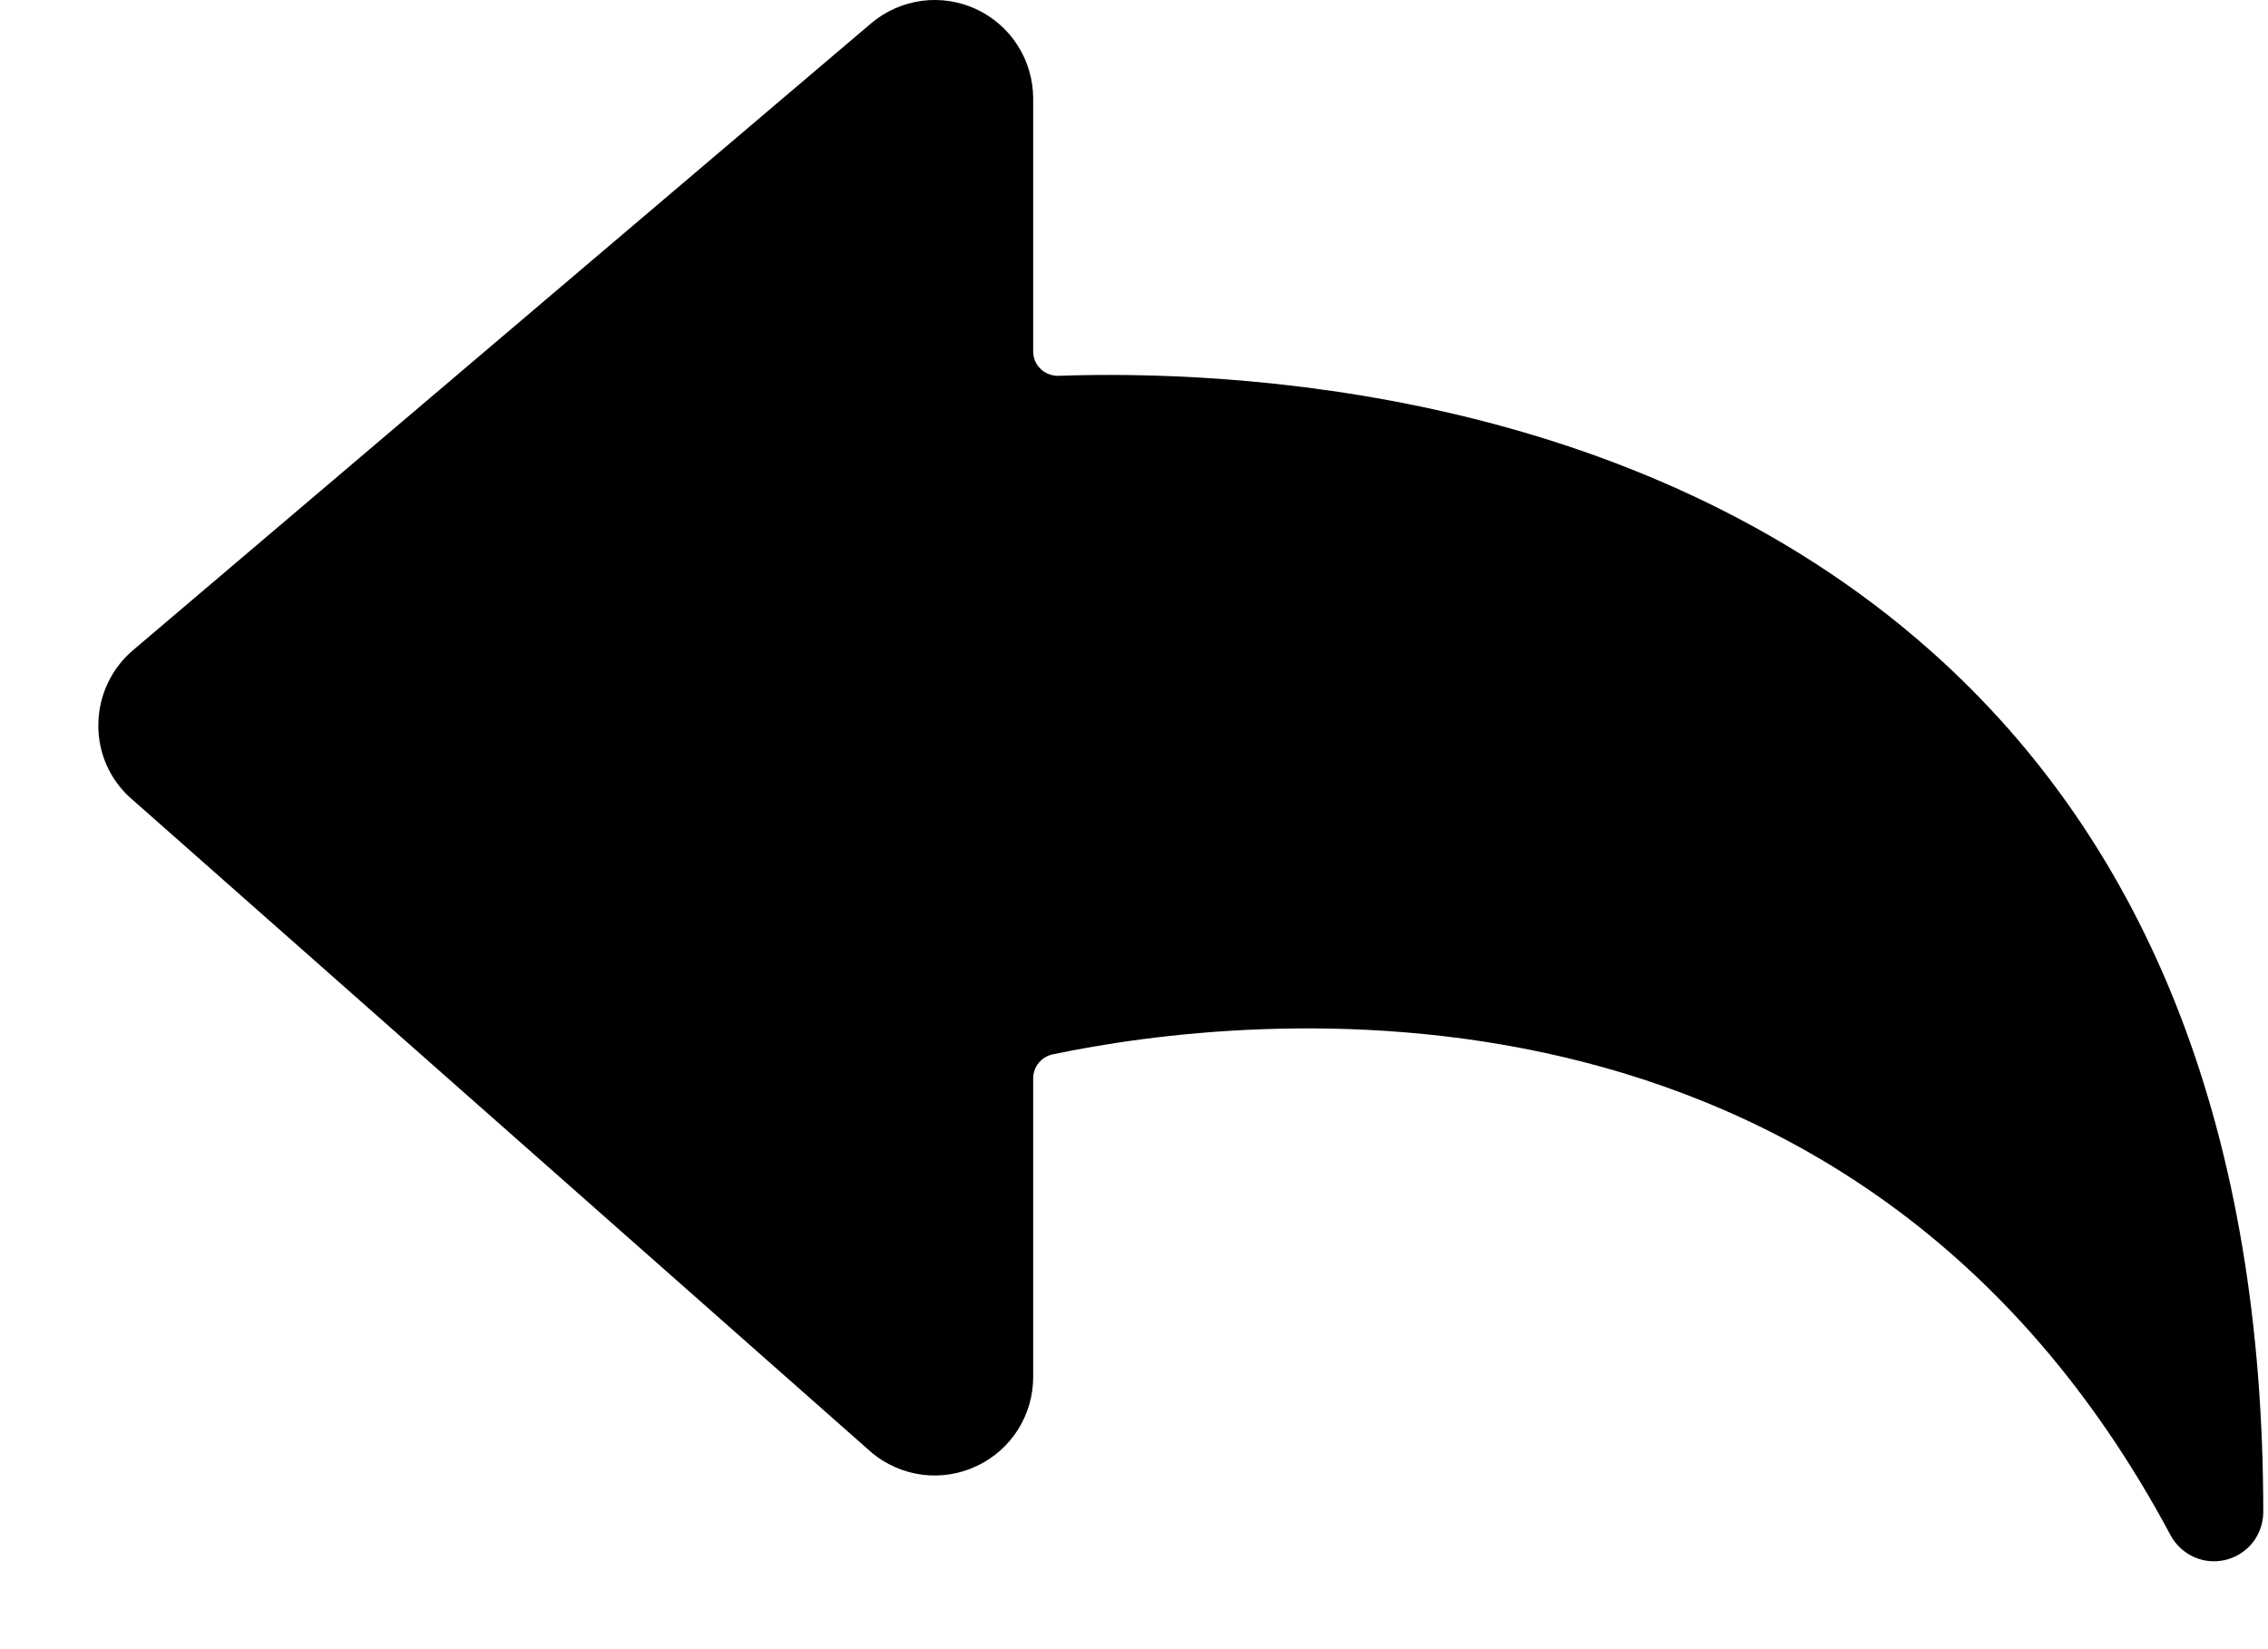 <svg viewBox="0 0 22 16" xmlns="http://www.w3.org/2000/svg">
    <path d="M18.725 6.312C15.851 3.763 11.924 3.588 10.269 3.646C10.237 3.647 10.205 3.642 10.175 3.63C10.145 3.619 10.117 3.602 10.094 3.579C10.071 3.557 10.053 3.53 10.04 3.501C10.028 3.471 10.022 3.439 10.022 3.407V0.952C10.021 0.771 9.969 0.593 9.871 0.44C9.774 0.287 9.634 0.166 9.47 0.089C9.305 0.013 9.123 -0.016 8.943 0.008C8.763 0.032 8.594 0.106 8.454 0.223L1.301 6.299C1.192 6.389 1.105 6.501 1.045 6.629C0.985 6.756 0.954 6.895 0.954 7.036C0.953 7.174 0.982 7.311 1.04 7.436C1.098 7.562 1.183 7.673 1.289 7.762L8.46 14.097C8.6 14.212 8.77 14.285 8.949 14.308C9.129 14.33 9.311 14.301 9.475 14.223C9.639 14.146 9.777 14.024 9.874 13.871C9.971 13.718 10.022 13.54 10.022 13.359V10.462C10.022 10.407 10.041 10.354 10.076 10.312C10.111 10.269 10.159 10.24 10.213 10.229C12.034 9.847 17.978 9.124 21.056 14.897C21.107 14.99 21.187 15.064 21.284 15.107C21.381 15.15 21.489 15.159 21.592 15.133C21.695 15.107 21.786 15.048 21.852 14.965C21.917 14.882 21.953 14.779 21.954 14.673C21.954 11.025 20.867 8.213 18.725 6.312Z" />
</svg>
